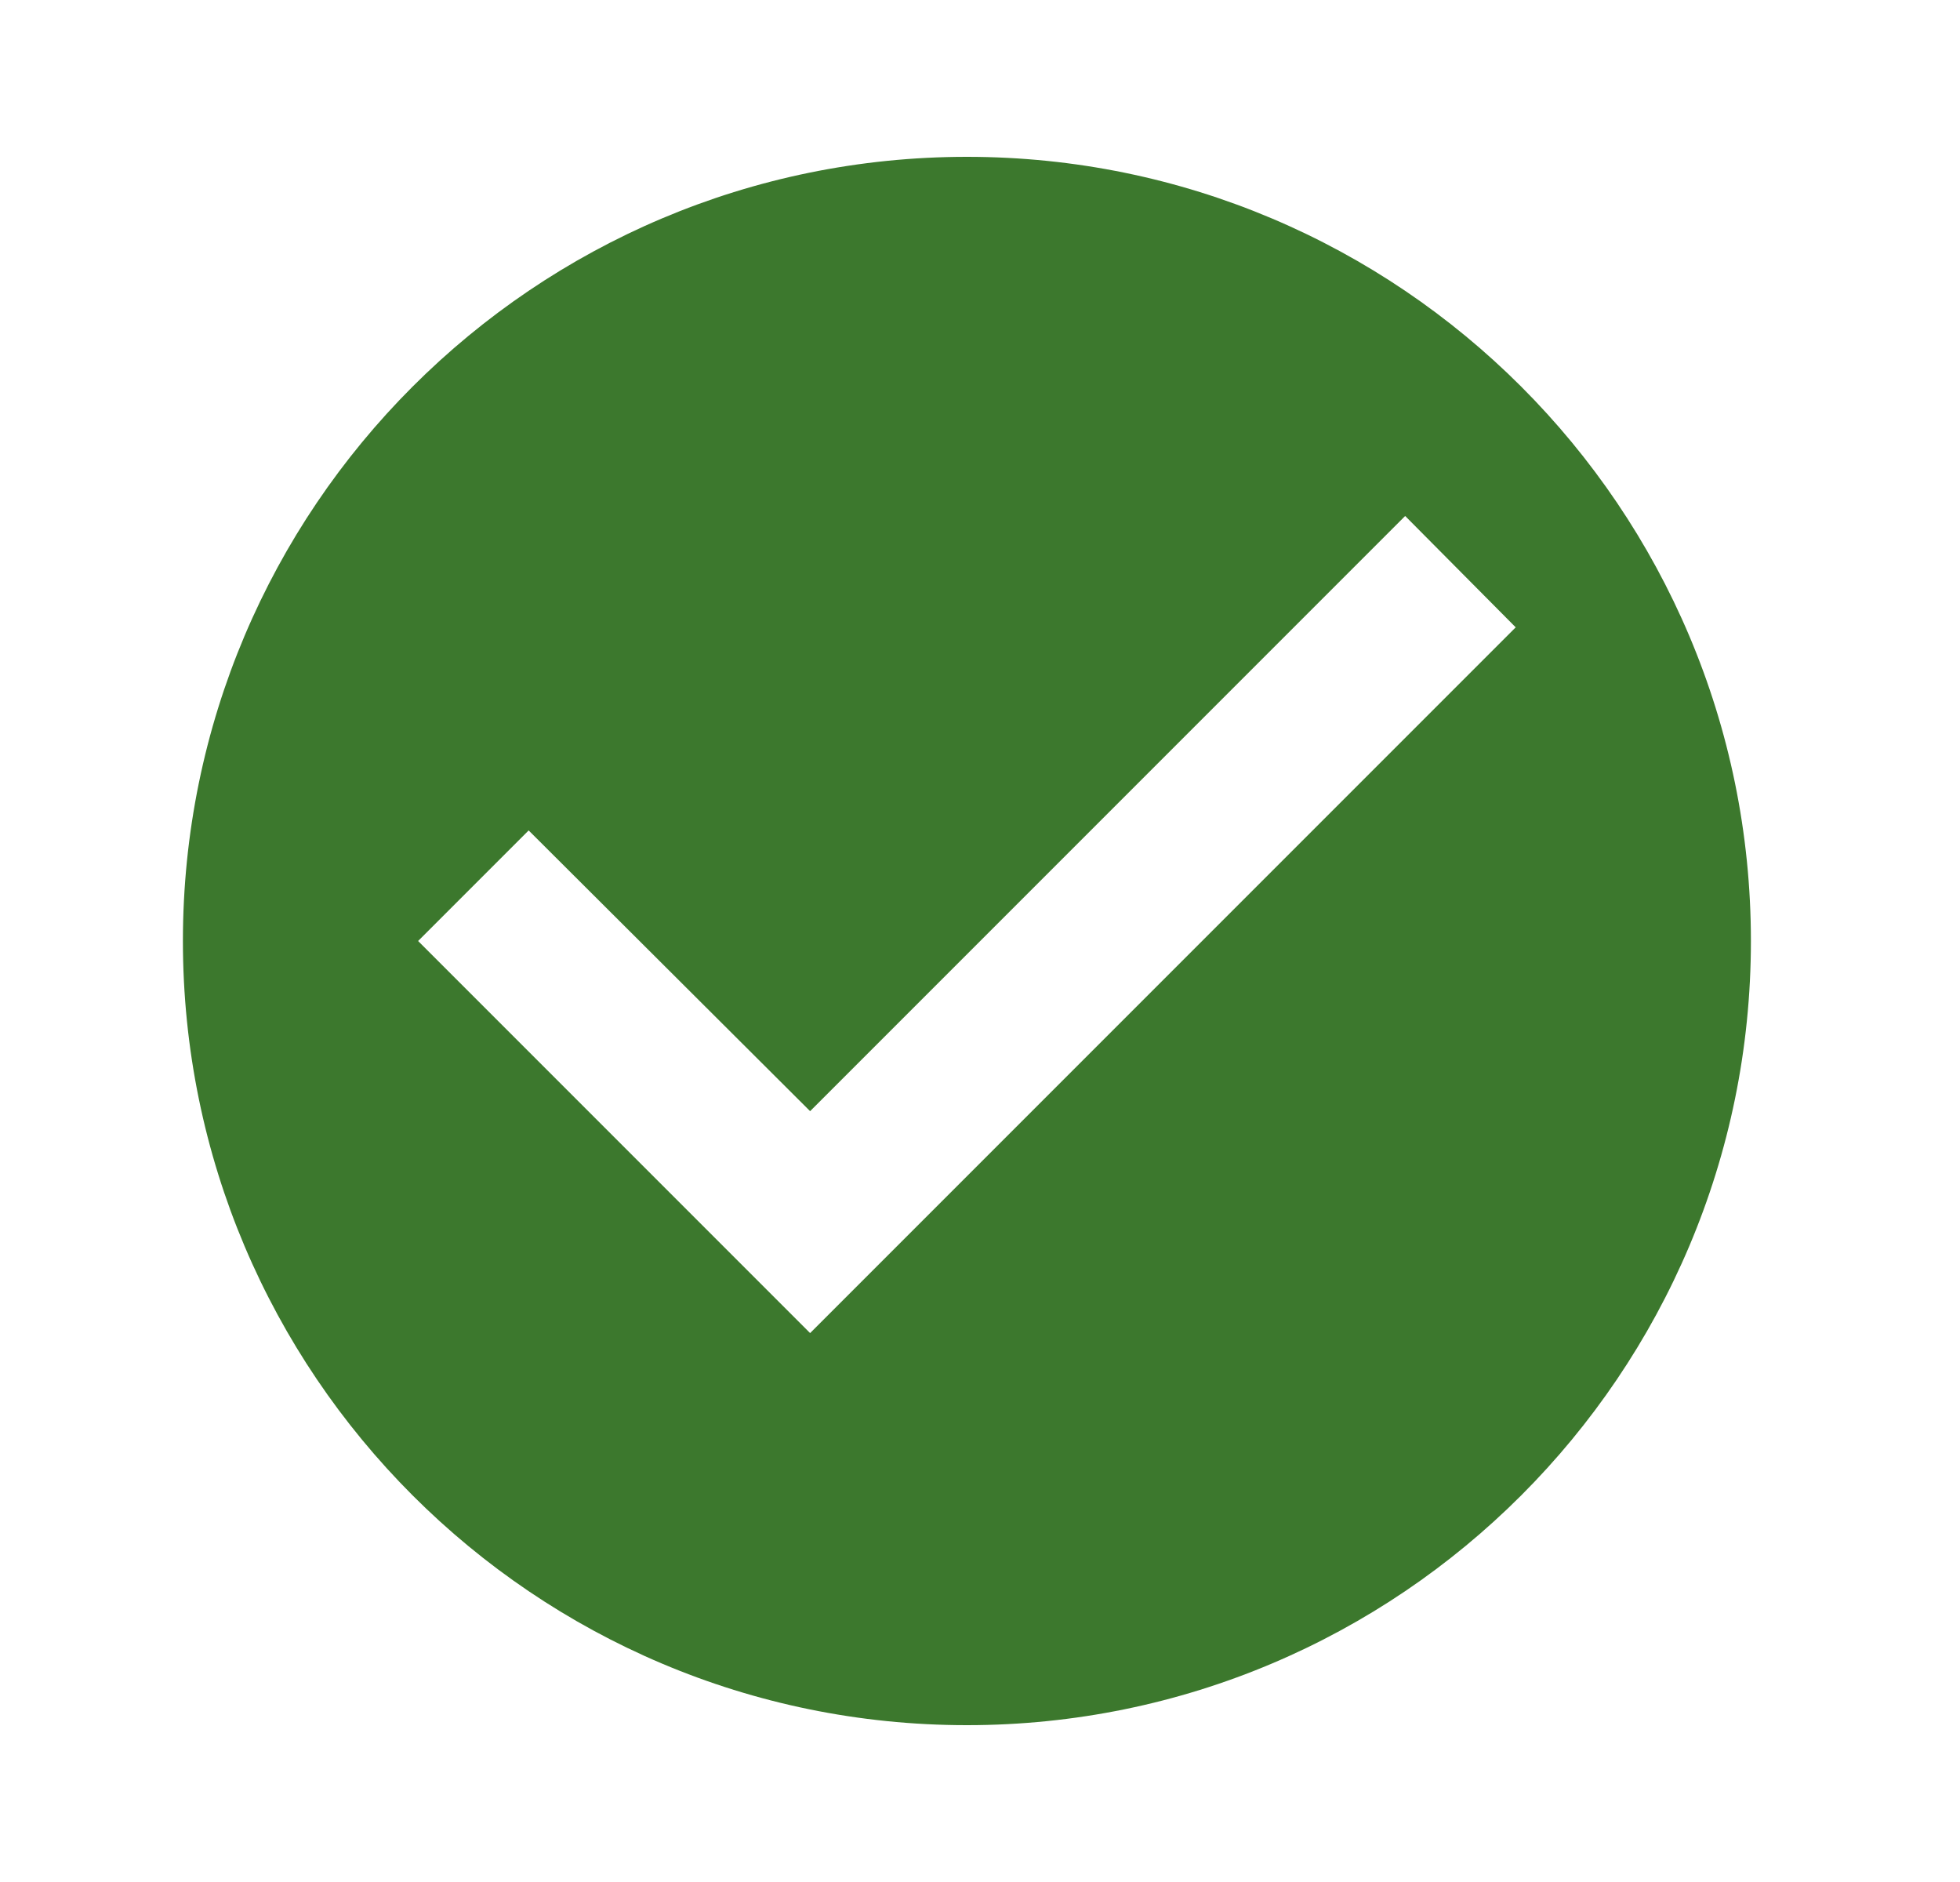 <svg width="25" height="24" viewBox="0 0 25 24" fill="none" xmlns="http://www.w3.org/2000/svg">
<path d="M12.333 2C6.813 2 2.333 6.48 2.333 12C2.333 17.52 6.813 22 12.333 22C17.853 22 22.333 17.52 22.333 12C22.333 6.48 17.853 2 12.333 2ZM10.333 17L5.333 12L6.743 10.59L10.333 14.17L17.923 6.58L19.333 8L10.333 17Z" fill="#3C782D"/>
</svg>
